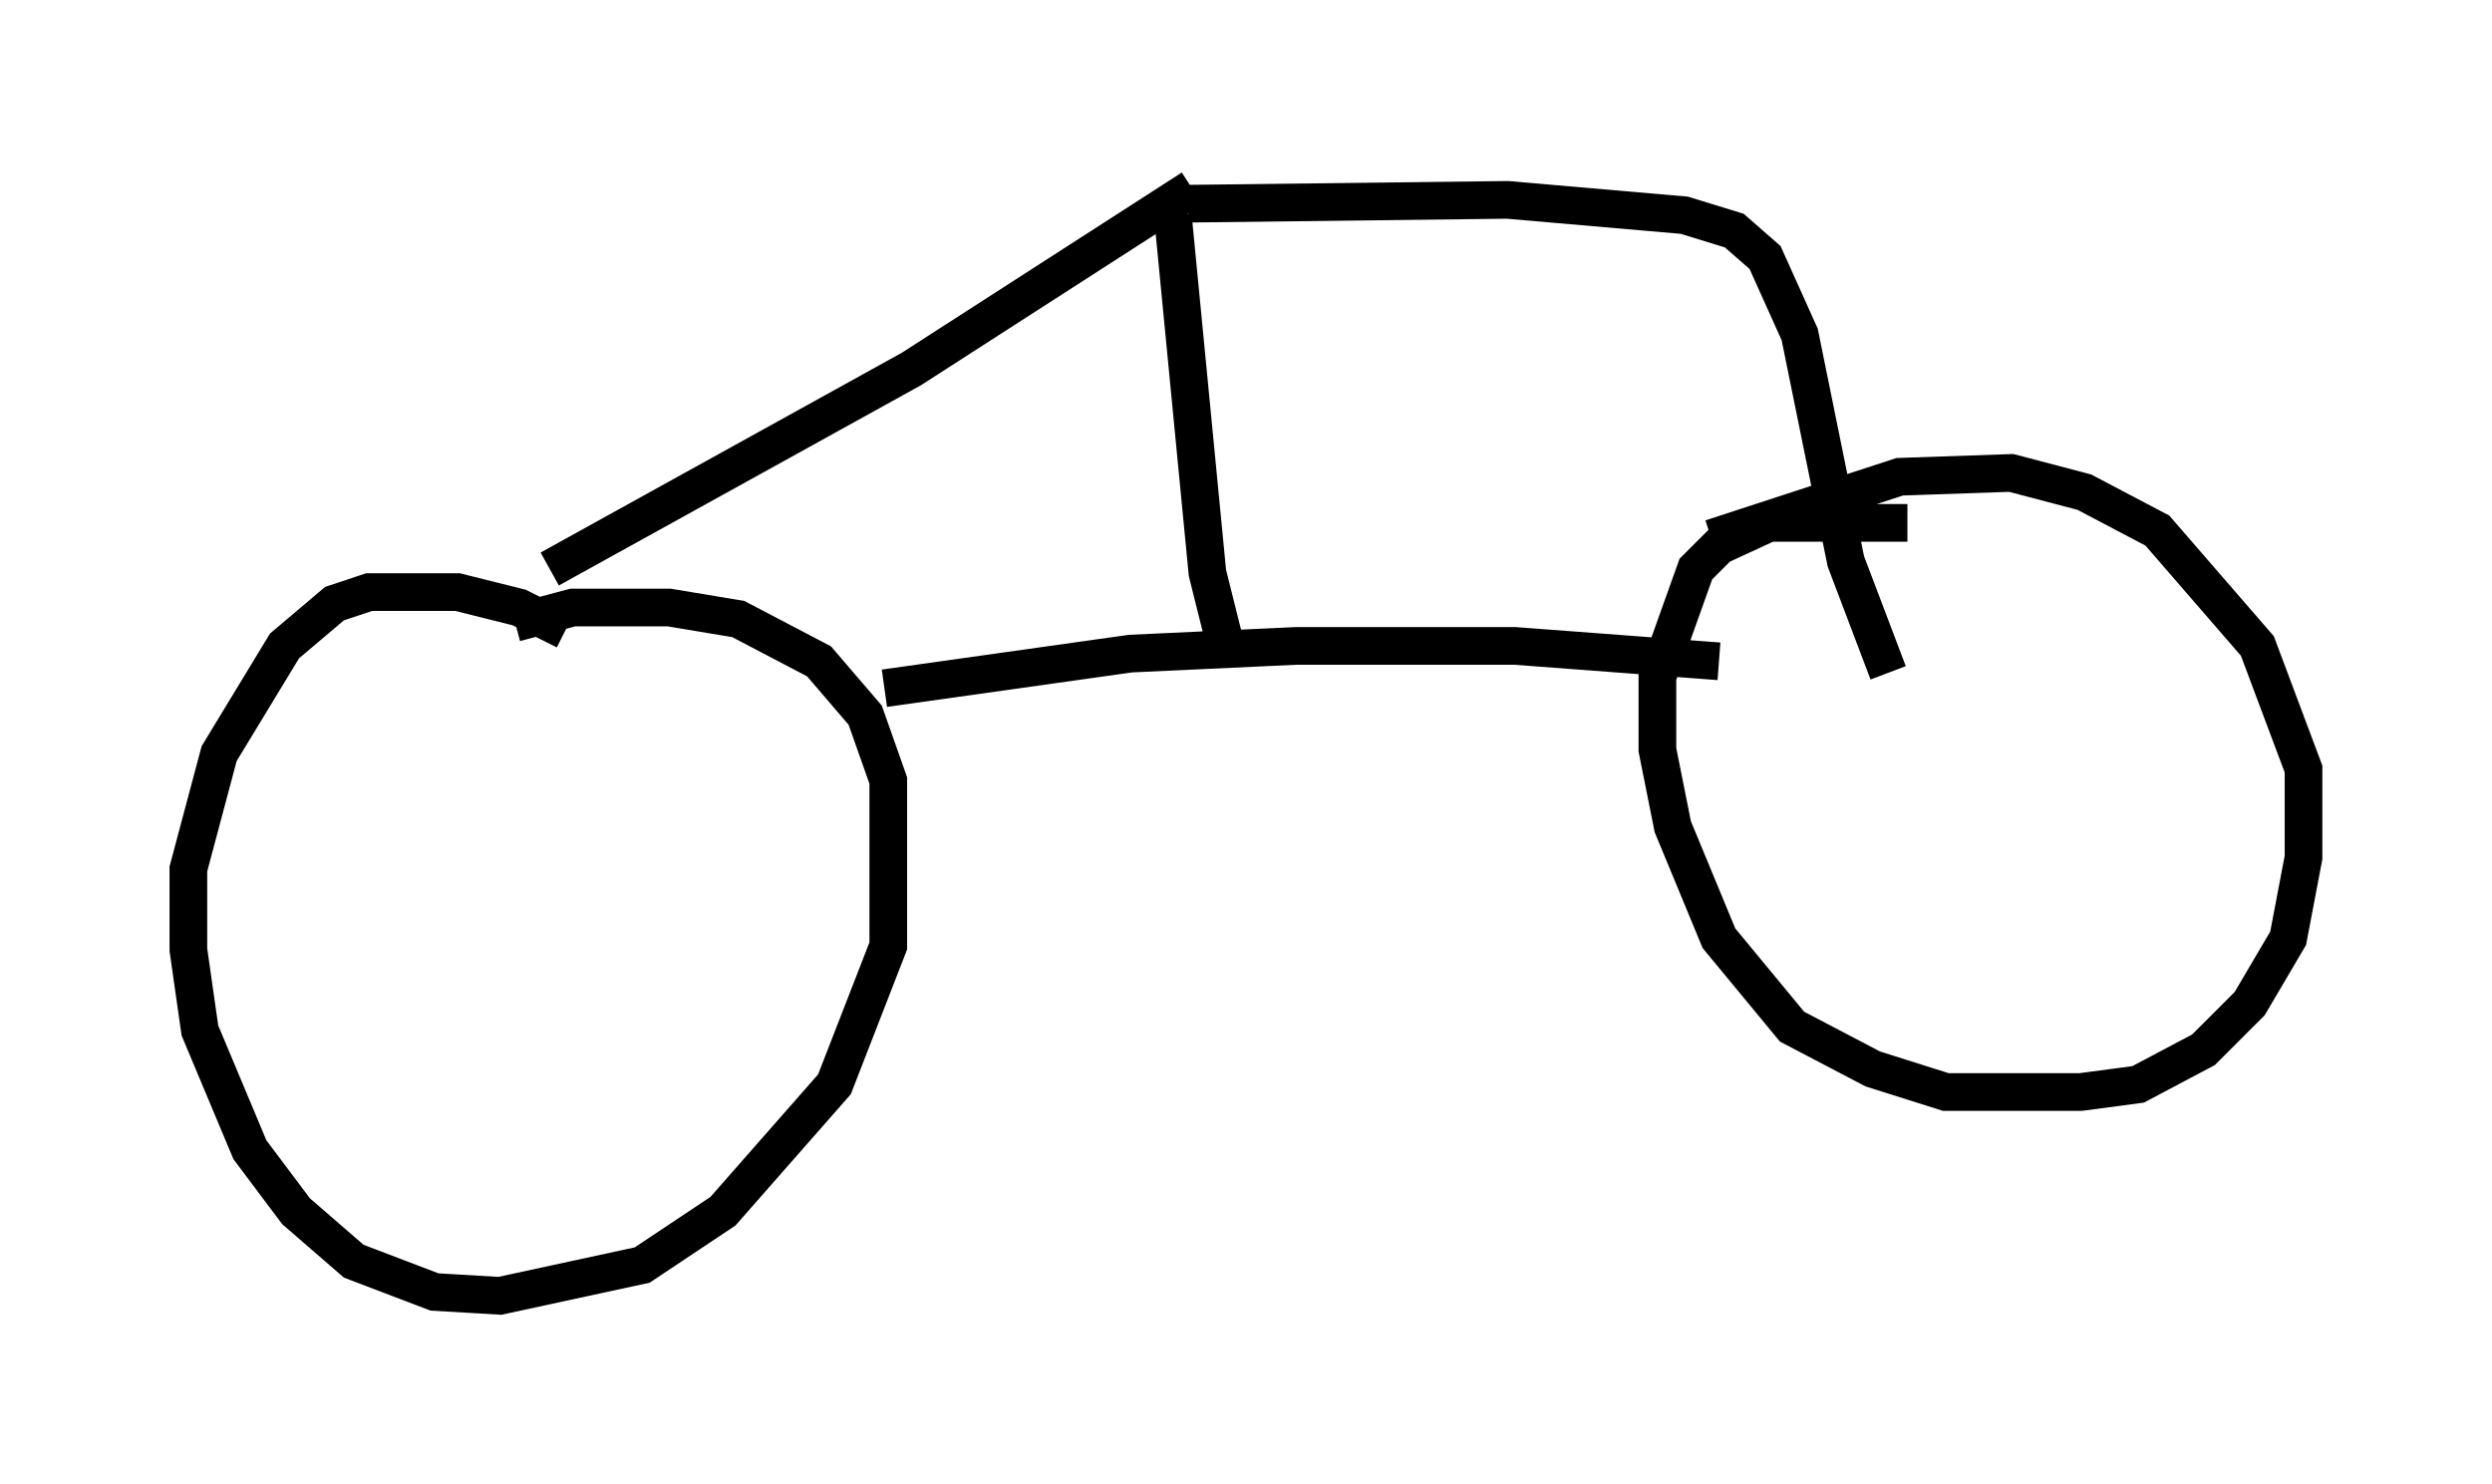 <?xml version="1.0" encoding="utf-8" ?>
<svg baseProfile="full" height="39.4" version="1.1" width="66.146" xmlns="http://www.w3.org/2000/svg" xmlns:ev="http://www.w3.org/2001/xml-events" xmlns:xlink="http://www.w3.org/1999/xlink"><defs /><rect fill="white" height="39.4" width="66.146" x="0" y="0" /><path d="M16.331, 18.169 m-1.327, -1.429 l-1.225, -0.613 -1.633, -0.408 l-2.348, 0.0 -0.919, 0.306 l-1.327, 1.123 -1.735, 2.858 l-0.817, 3.063 0.0, 2.144 l0.306, 2.144 1.327, 3.165 l1.225, 1.633 1.531, 1.327 l2.144, 0.817 1.735, 0.102 l3.777, -0.817 2.144, -1.429 l2.96, -3.369 1.429, -3.675 l0.0, -4.39 -0.613, -1.735 l-1.225, -1.429 -2.144, -1.123 l-1.838, -0.306 -2.552, 0.0 l-1.531, 0.408 m9.8, 1.735 l6.533, -0.919 4.39, -0.204 l5.819, 0.0 5.41, 0.408 m5.002, -3.675 l-3.675, 0.0 -1.327, 0.613 l-0.613, 0.613 -1.021, 2.858 l0.0, 1.94 0.408, 2.042 l1.225, 2.96 1.94, 2.348 l2.144, 1.123 1.94, 0.613 l3.573, 0.0 1.531, -0.204 l1.735, -0.919 1.225, -1.225 l1.021, -1.735 0.408, -2.144 l0.0, -2.348 -1.225, -3.267 l-2.654, -3.063 -1.94, -1.021 l-1.94, -0.51 -2.96, 0.102 l-5.002, 1.633 m-12.965, 2.552 l-0.408, -1.633 -0.919, -9.494 m0.51, -0.715 l-7.452, 4.798 -9.596, 5.308 m16.946, -9.698 l8.473, -0.102 4.696, 0.408 l1.327, 0.408 0.817, 0.715 l0.919, 2.042 1.225, 6.023 l1.123, 2.96 " fill="none" stroke="black" stroke-width="1" /></svg>